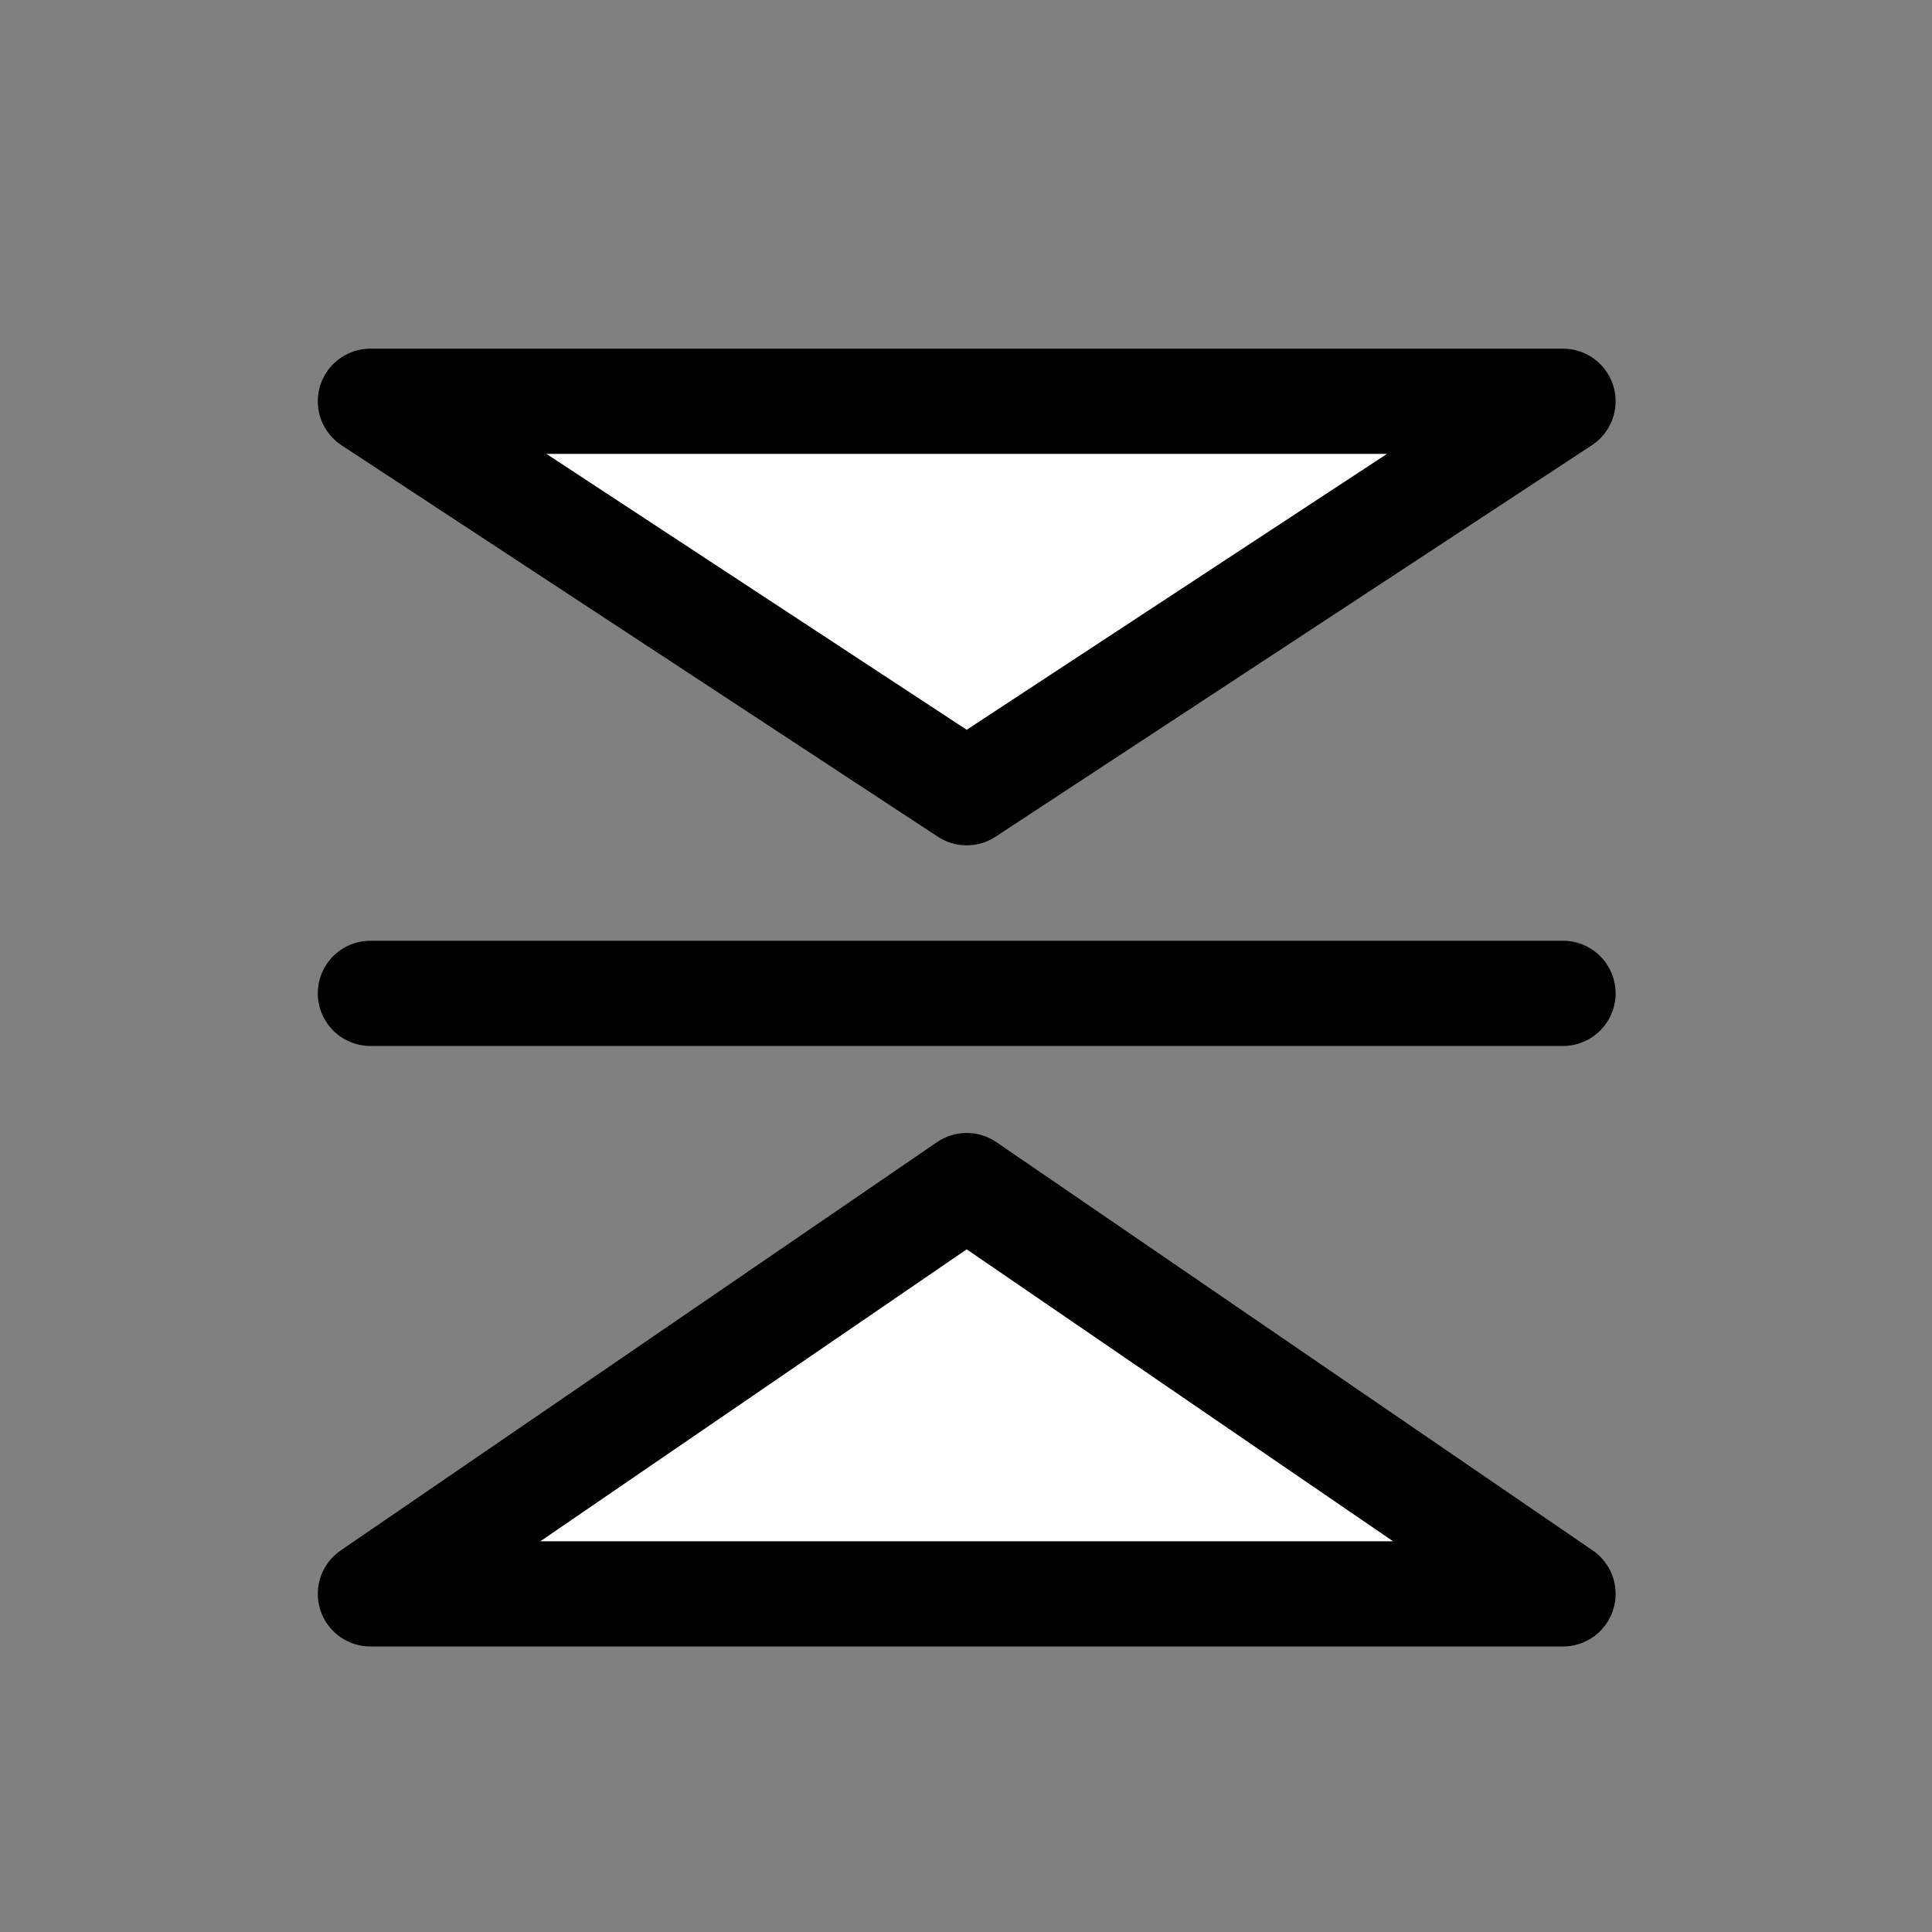 <?xml version="1.0" encoding="utf-8"?>
<!-- Generator: Adobe Illustrator 26.3.1, SVG Export Plug-In . SVG Version: 6.00 Build 0)  -->
<svg version="1.1" id="Calque_1" xmlns="http://www.w3.org/2000/svg" xmlns:xlink="http://www.w3.org/1999/xlink" x="0px" y="0px"
	 viewBox="0 0 13.77 13.77" style="enable-background:new 0 0 13.77 13.77;" xml:space="preserve">
<rect x="0" y="0" width="13.77" height="13.77" fill="#808080" stroke="none"/>
<style type="text/css">
	.st0{fill:#FFFFFF;stroke:#000000;stroke-width:0.75;stroke-linecap:round;stroke-linejoin:round;stroke-miterlimit:10;}
	.st1{fill:none;stroke:#000000;stroke-width:0.75;stroke-linecap:round;stroke-linejoin:round;stroke-miterlimit:10;}
</style>
<g>
	<polygon class="st0" points="2.64,11.36 11.14,11.36 6.89,8.45 	"/>
	<polygon class="st0" points="2.64,2.86 11.14,2.86 6.89,5.65 	"/>
	<line class="st1" x1="2.64" y1="7.08" x2="11.14" y2="7.08"/>
</g>
</svg>
